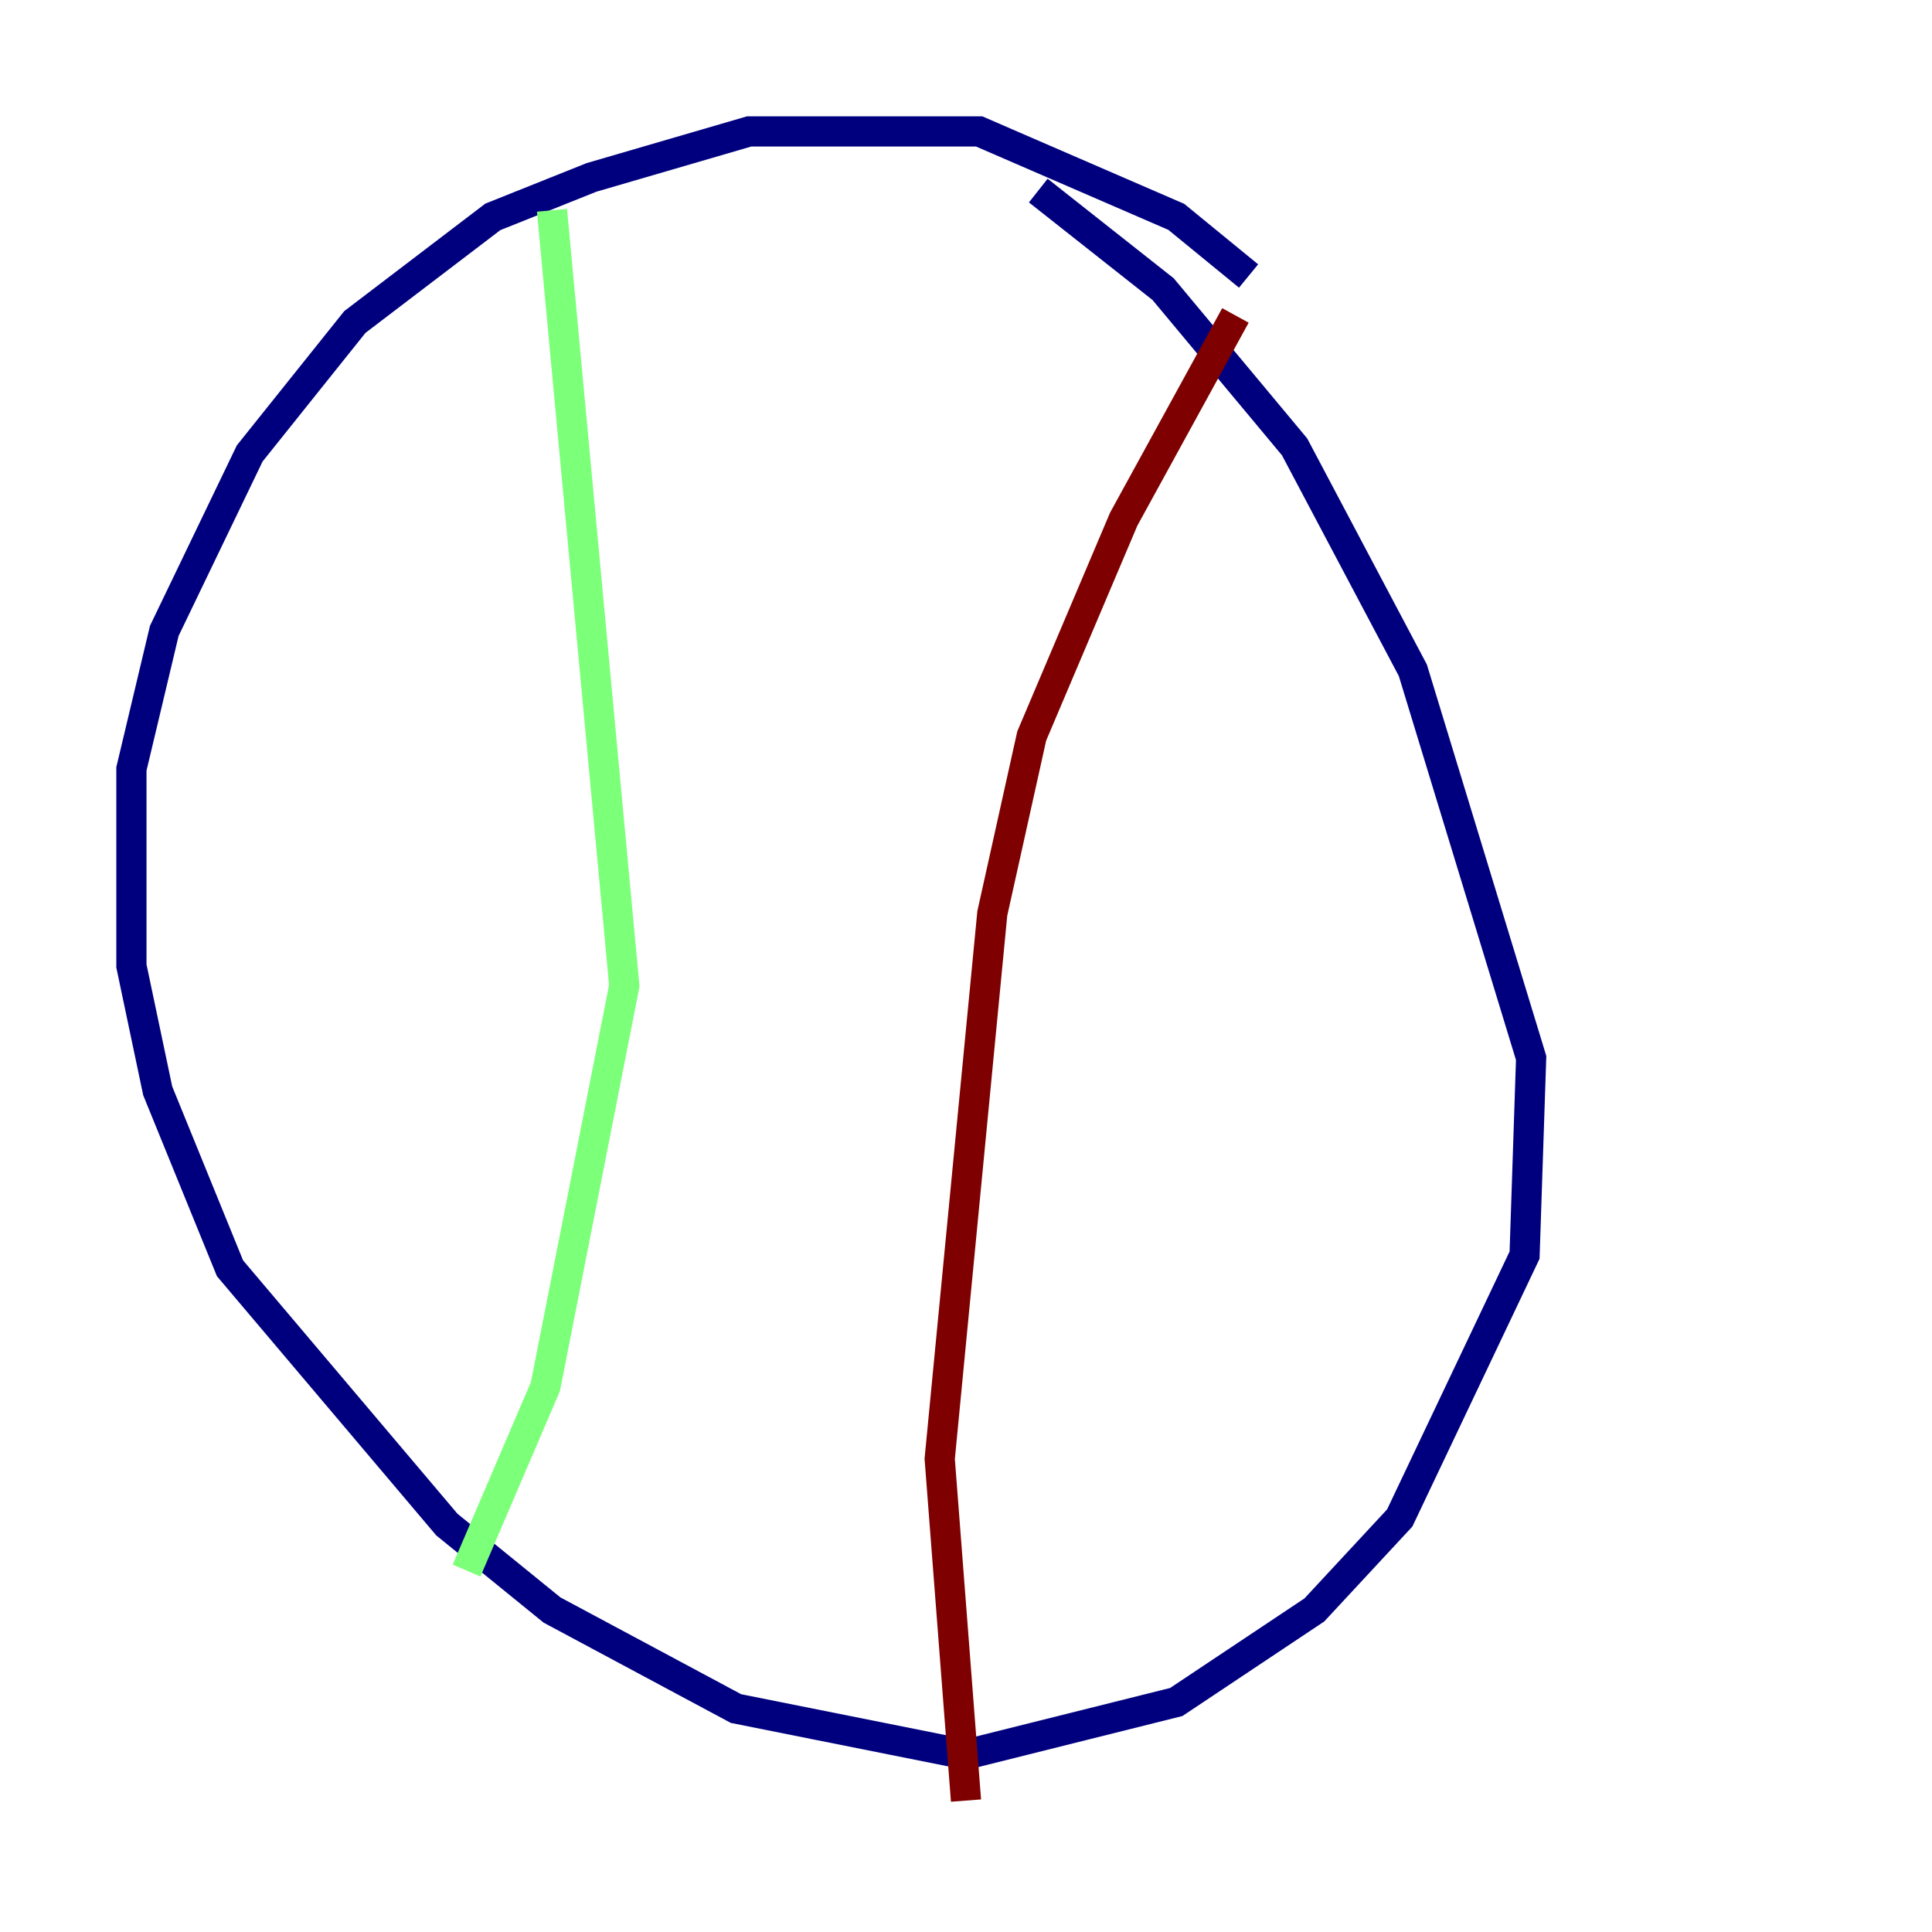 <?xml version="1.0" encoding="utf-8" ?>
<svg baseProfile="tiny" height="128" version="1.2" viewBox="0,0,128,128" width="128" xmlns="http://www.w3.org/2000/svg" xmlns:ev="http://www.w3.org/2001/xml-events" xmlns:xlink="http://www.w3.org/1999/xlink"><defs /><polyline fill="none" points="82.721,18.286 77.932,14.367 64.871,8.707 49.633,8.707 39.184,11.755 32.653,14.367 23.51,21.333 16.544,30.041 10.884,41.796 8.707,50.939 8.707,64.0 10.449,72.272 15.238,84.027 29.605,101.007 36.571,106.667 48.762,113.197 64.0,116.245 77.932,112.762 87.075,106.667 92.735,100.571 101.007,83.156 101.442,70.095 93.605,44.408 85.769,29.605 77.061,19.157 68.789,12.626" stroke="#00007f" stroke-width="2" /><polyline fill="none" points="36.571,13.932 41.361,65.306 36.136,91.864 30.912,104.054" stroke="#7cff79" stroke-width="2" /><polyline fill="none" points="81.85,20.898 74.449,34.395 68.354,48.762 65.742,60.517 62.258,96.653 64.0,119.293" stroke="#7f0000" stroke-width="2" /></svg>